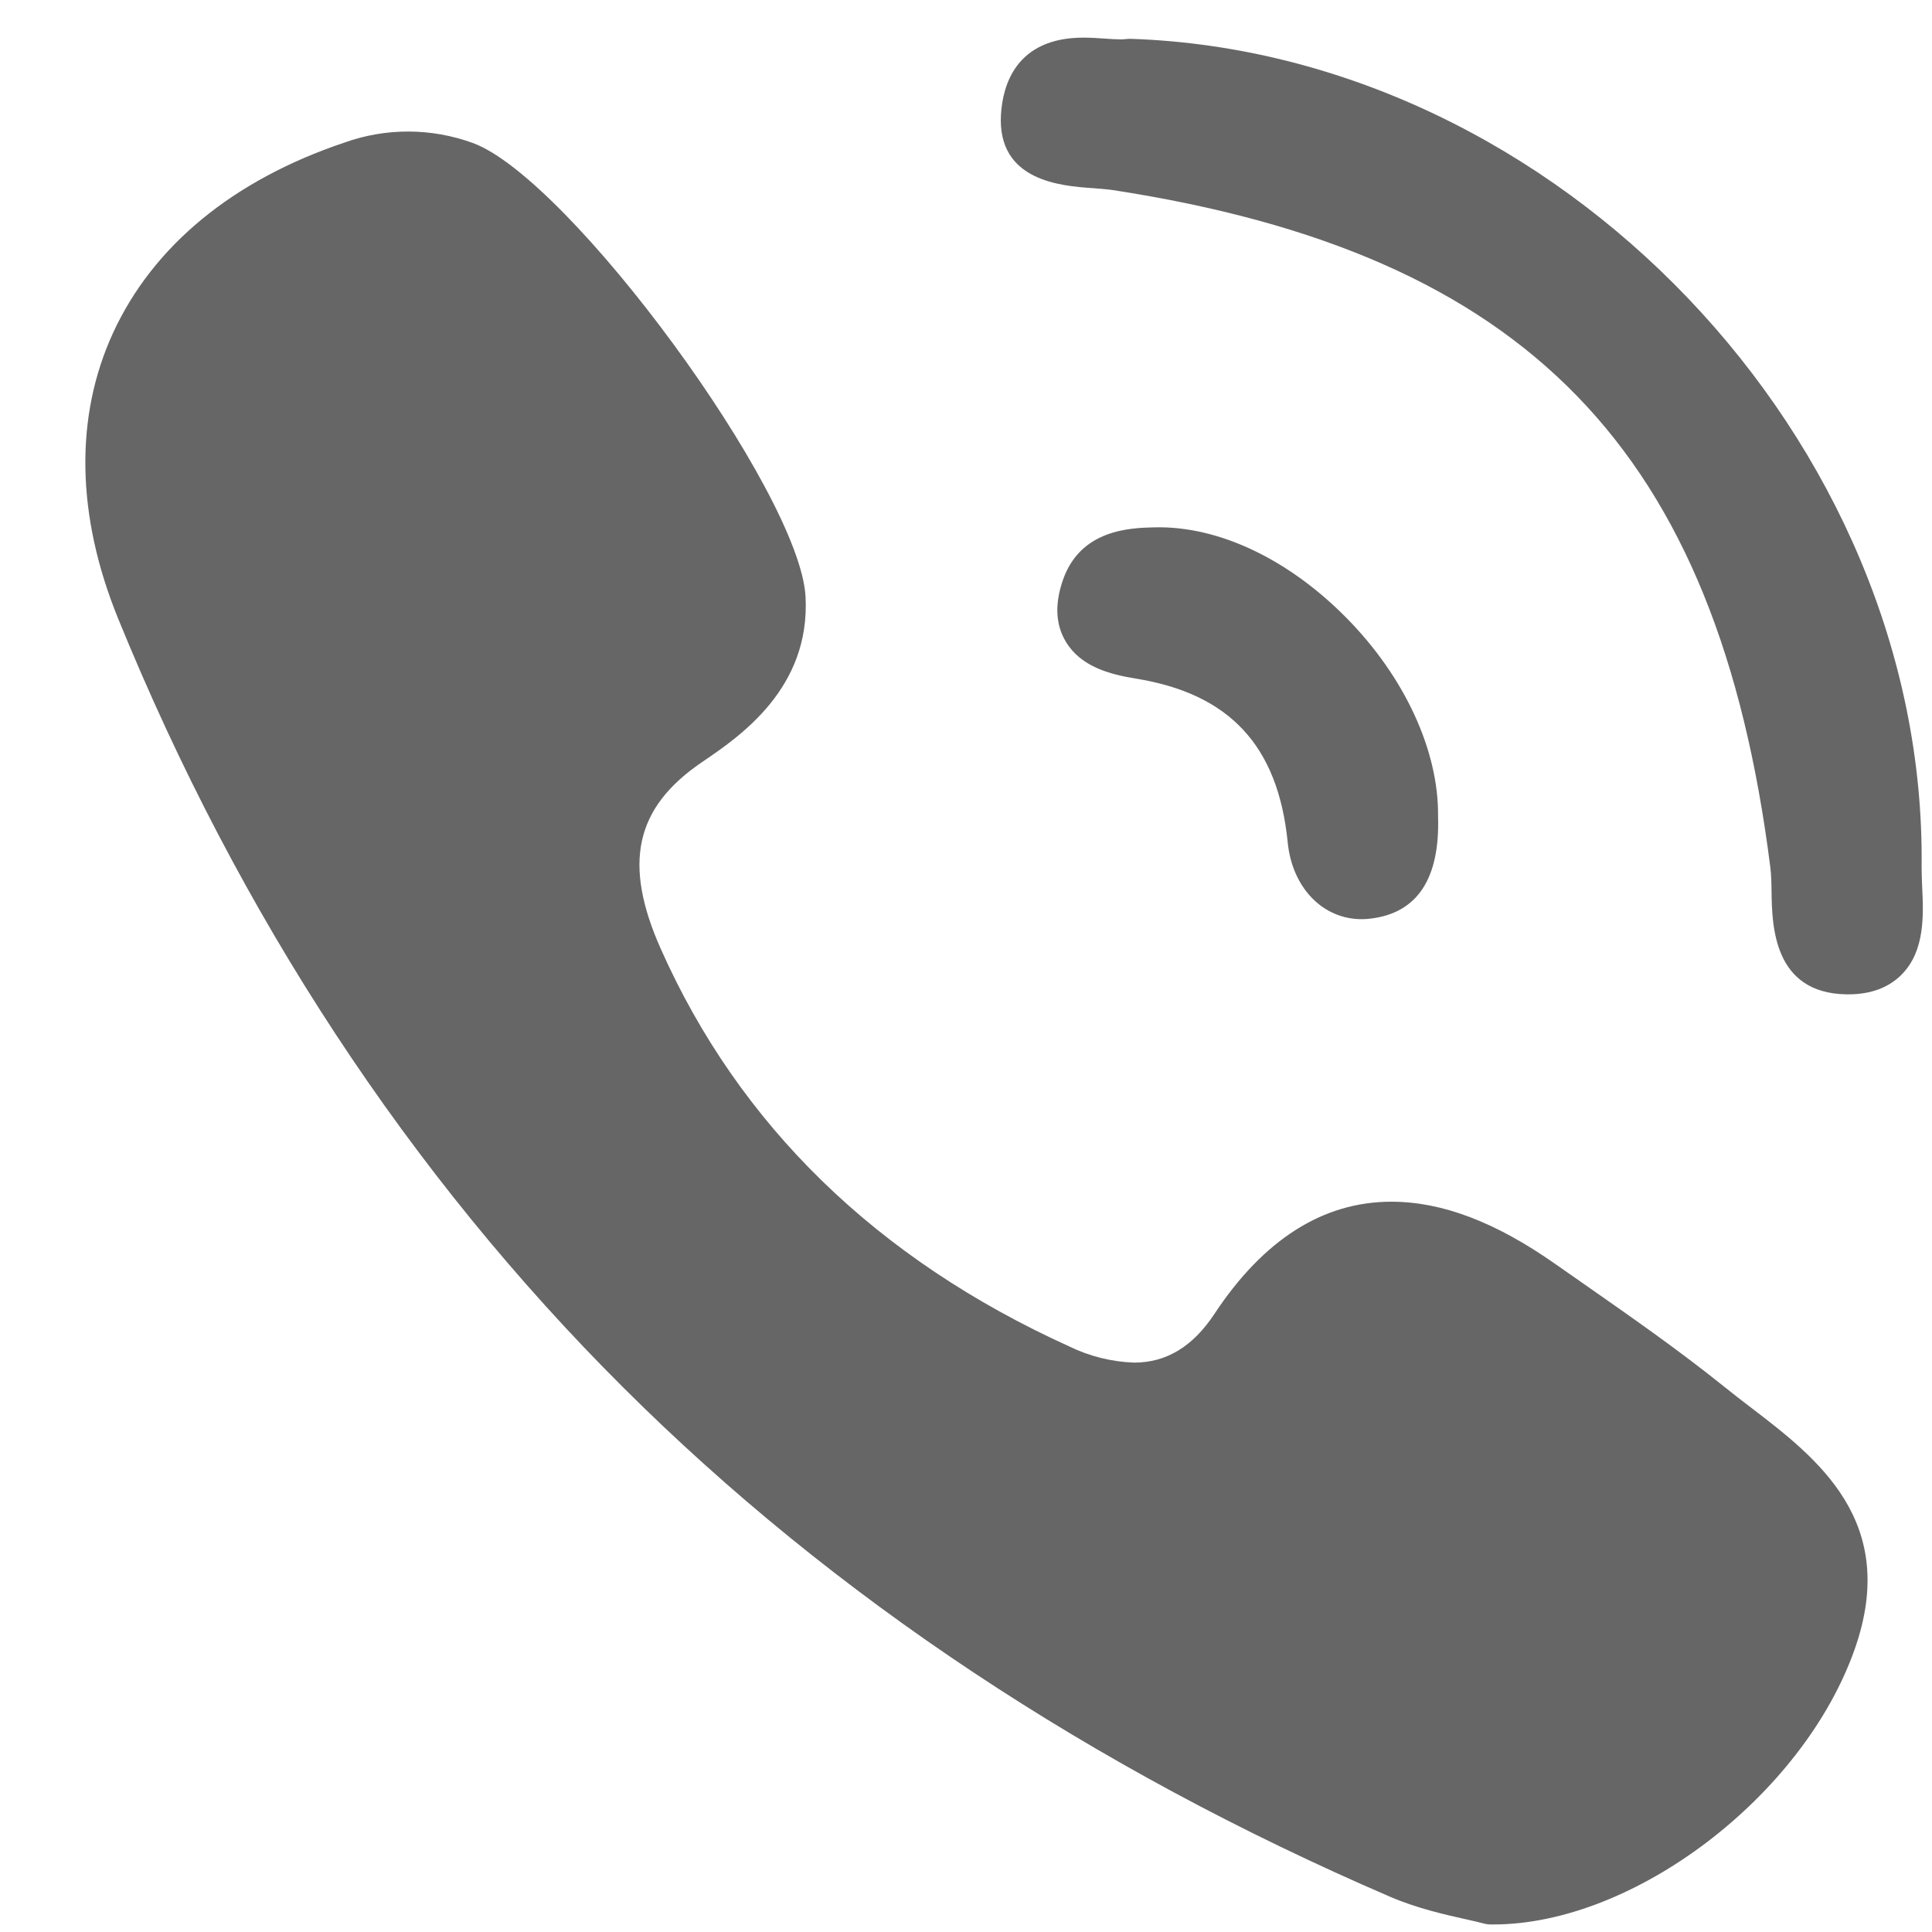<svg width="21" height="21" viewBox="0 0 21 21" fill="none" xmlns="http://www.w3.org/2000/svg">
<path d="M11.874 2.045C11.956 2.051 12.032 2.057 12.096 2.066C16.599 2.759 18.67 4.892 19.243 9.43C19.253 9.507 19.255 9.601 19.256 9.7C19.262 10.055 19.274 10.793 20.066 10.808H20.09C20.339 10.808 20.536 10.733 20.678 10.585C20.924 10.328 20.908 9.945 20.893 9.637C20.89 9.561 20.887 9.49 20.887 9.427C20.945 4.787 16.927 0.578 12.291 0.422C12.271 0.422 12.253 0.422 12.235 0.425C12.217 0.427 12.198 0.428 12.18 0.428C12.133 0.428 12.077 0.424 12.016 0.42C11.944 0.415 11.861 0.409 11.776 0.409C11.038 0.409 10.898 0.934 10.88 1.247C10.839 1.97 11.538 2.021 11.874 2.045ZM19.026 15.295C18.93 15.222 18.834 15.147 18.739 15.071C18.247 14.675 17.724 14.311 17.219 13.958L16.904 13.738C16.256 13.283 15.674 13.062 15.124 13.062C14.382 13.062 13.736 13.472 13.202 14.279C12.966 14.637 12.679 14.811 12.326 14.811C12.081 14.802 11.84 14.742 11.62 14.634C9.53 13.686 8.036 12.232 7.182 10.313C6.769 9.385 6.903 8.779 7.629 8.285C8.042 8.005 8.809 7.484 8.756 6.485C8.694 5.352 6.193 1.941 5.139 1.554C4.688 1.39 4.195 1.388 3.743 1.55C2.532 1.957 1.664 2.673 1.229 3.618C0.809 4.532 0.829 5.605 1.283 6.721C2.598 9.948 4.446 12.762 6.777 15.084C9.058 17.357 11.862 19.218 15.11 20.617C15.403 20.743 15.71 20.812 15.935 20.862C16.011 20.879 16.077 20.894 16.125 20.907C16.151 20.914 16.179 20.918 16.206 20.918H16.232C17.76 20.918 19.595 19.522 20.158 17.931C20.652 16.537 19.75 15.848 19.026 15.295ZM12.55 5.732C12.289 5.738 11.744 5.752 11.553 6.306C11.463 6.566 11.474 6.79 11.585 6.975C11.747 7.245 12.058 7.329 12.34 7.375C13.365 7.539 13.892 8.105 13.997 9.158C14.046 9.648 14.377 9.991 14.8 9.991C14.832 9.991 14.864 9.989 14.896 9.985C15.406 9.925 15.653 9.55 15.631 8.871C15.639 8.163 15.269 7.359 14.638 6.719C14.006 6.077 13.244 5.715 12.55 5.732Z" fill="black" fill-opacity="0.6"/>
</svg>

